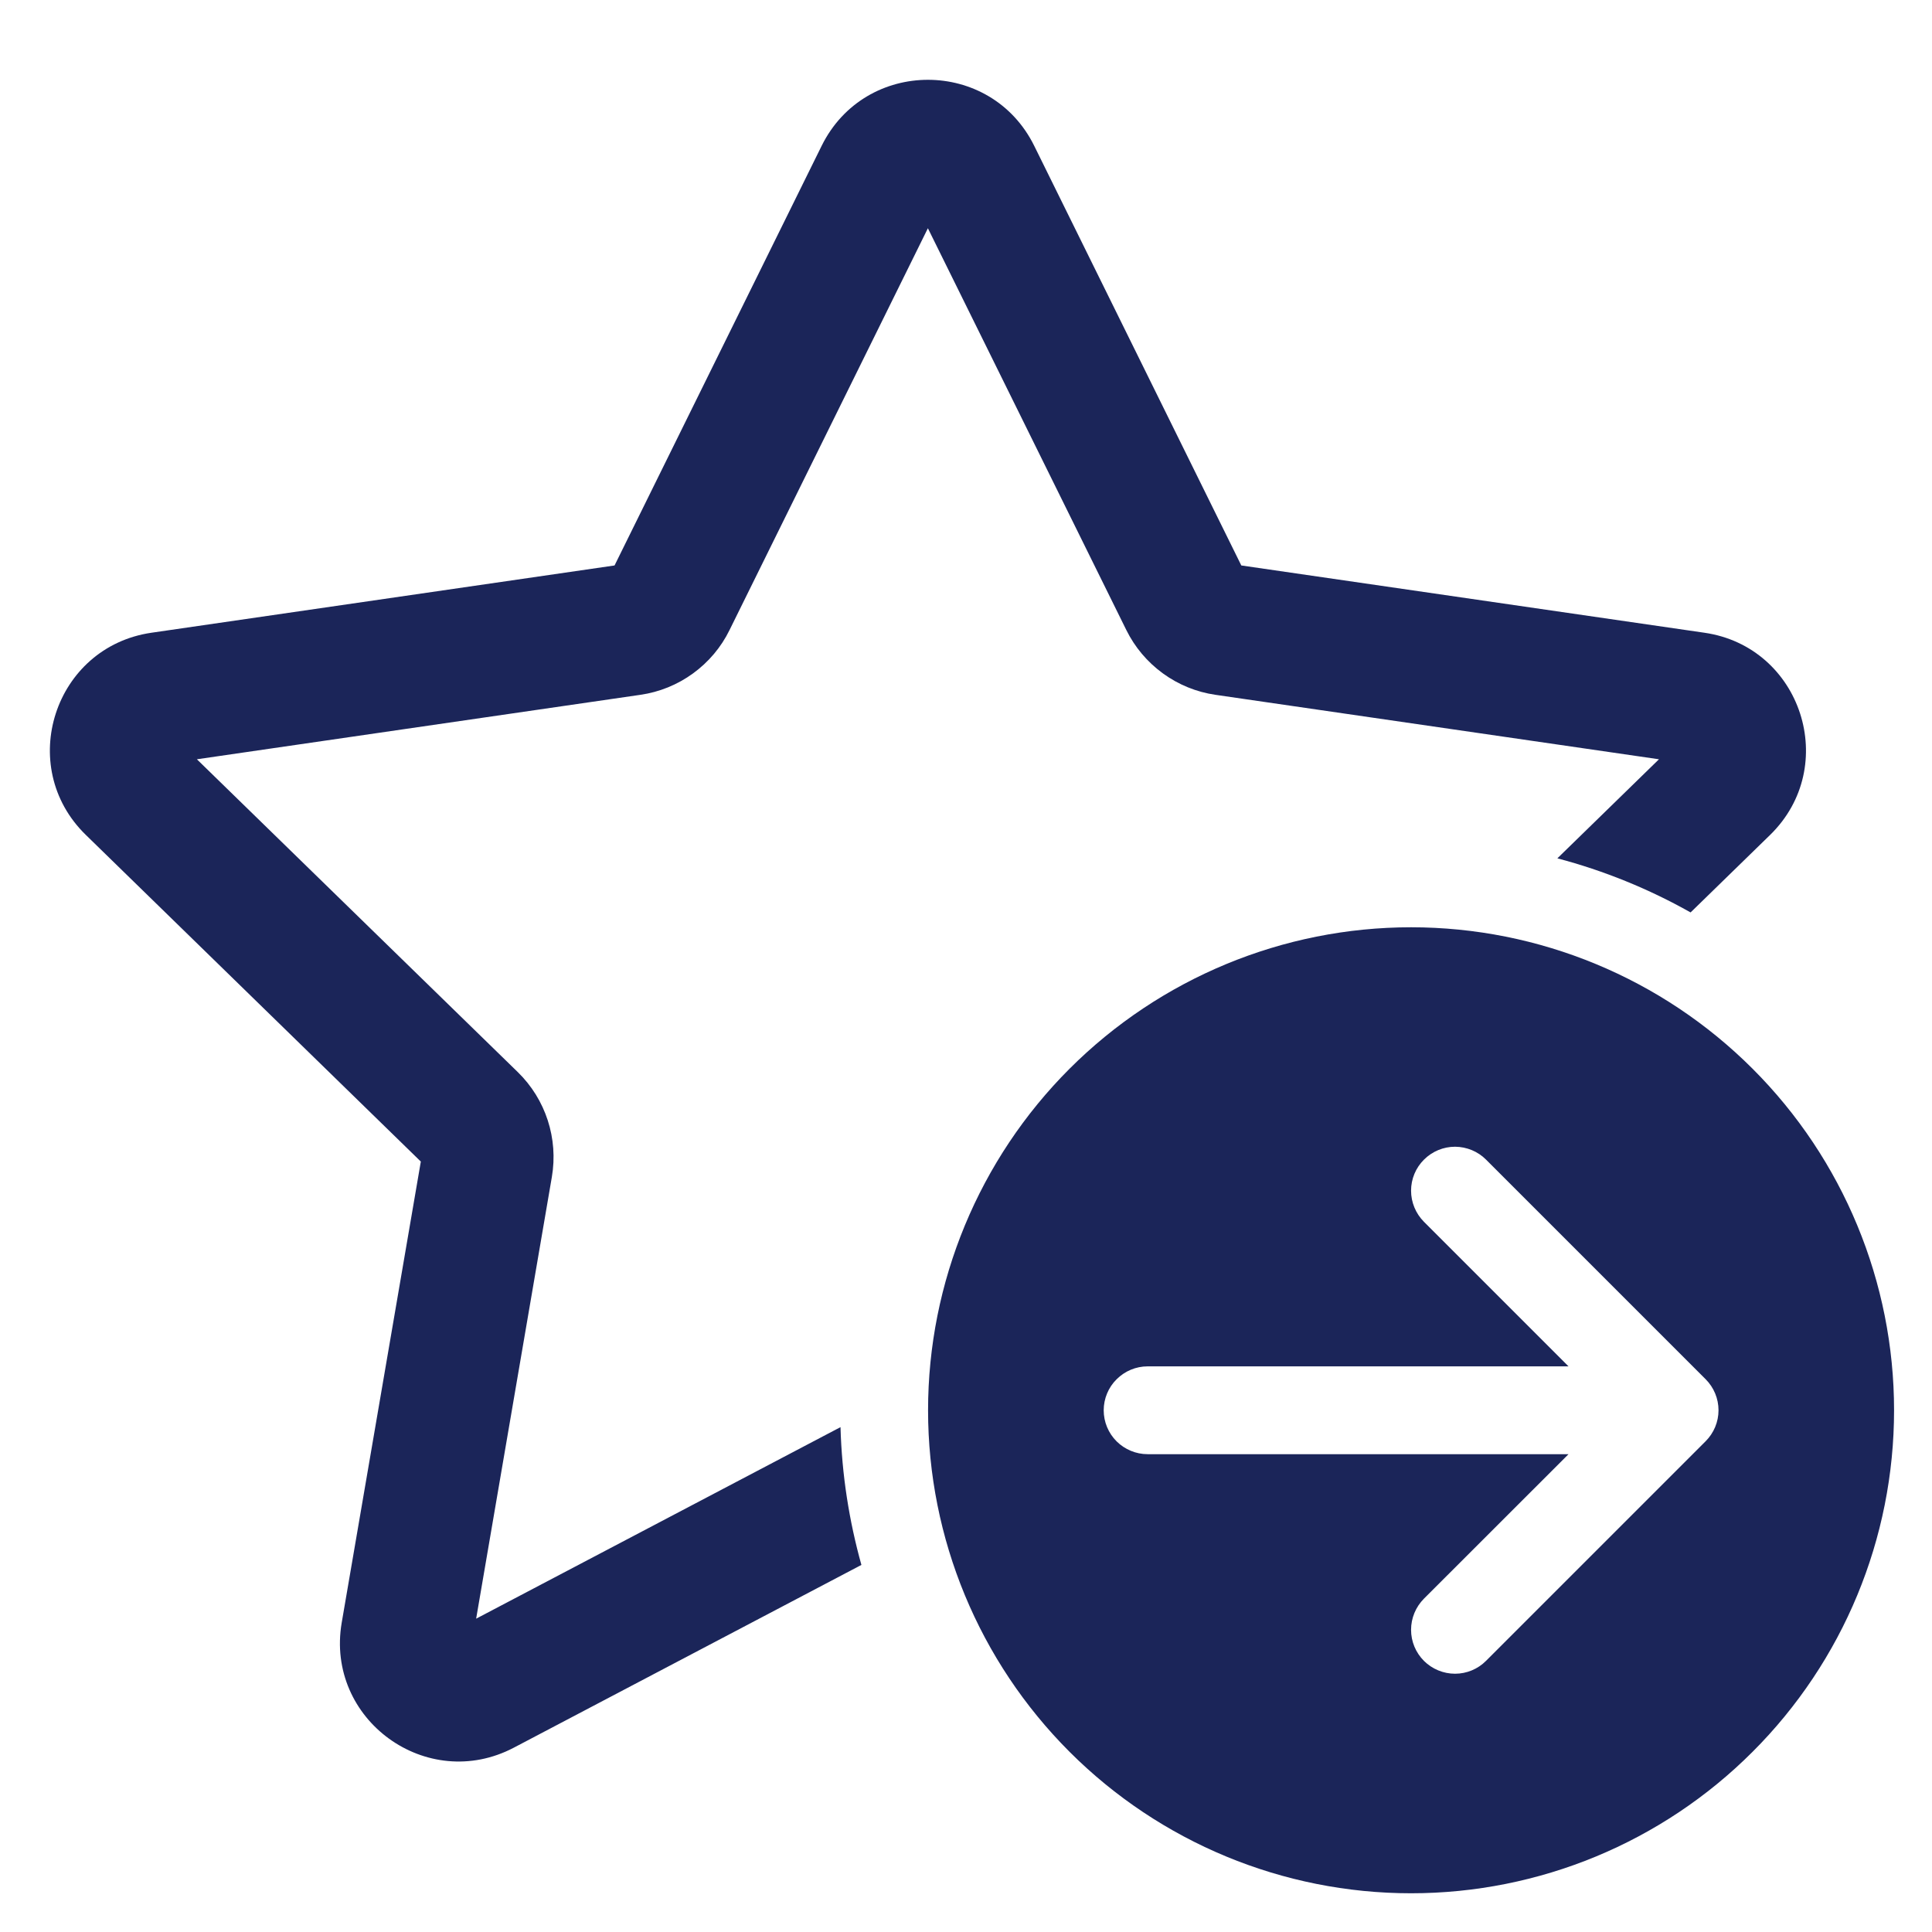 <svg width="22" height="22" viewBox="0 0 22 22" fill="none" xmlns="http://www.w3.org/2000/svg">
<path d="M9.356 1.661C9.851 0.658 11.282 0.658 11.777 1.661L14.135 6.439L19.408 7.205C20.515 7.365 20.957 8.727 20.156 9.508L19.251 10.39C18.774 10.121 18.264 9.914 17.734 9.774L18.891 8.646L13.841 7.912C13.625 7.881 13.419 7.797 13.242 7.668C13.065 7.539 12.922 7.37 12.825 7.173L10.566 2.599L8.308 7.173C8.212 7.37 8.069 7.539 7.892 7.668C7.715 7.797 7.509 7.881 7.292 7.912L2.242 8.646L5.896 12.208C6.214 12.518 6.359 12.965 6.284 13.403L5.422 18.432L9.571 16.251C9.586 16.793 9.669 17.318 9.809 17.82L5.851 19.901C4.861 20.421 3.703 19.581 3.891 18.478L4.792 13.227L0.977 9.507C0.176 8.727 0.618 7.366 1.725 7.205L6.998 6.439L9.356 1.661ZM21.568 16.059C21.568 17.518 20.989 18.917 19.957 19.948C18.926 20.98 17.527 21.559 16.068 21.559C14.61 21.559 13.211 20.98 12.179 19.948C11.148 18.917 10.568 17.518 10.568 16.059C10.568 14.601 11.148 13.201 12.179 12.17C13.211 11.139 14.61 10.559 16.068 10.559C17.527 10.559 18.926 11.139 19.957 12.17C20.989 13.201 21.568 14.601 21.568 16.059ZM13.068 15.559C12.936 15.559 12.809 15.612 12.715 15.706C12.621 15.799 12.568 15.927 12.568 16.059C12.568 16.192 12.621 16.319 12.715 16.413C12.809 16.506 12.936 16.559 13.068 16.559H17.861L16.214 18.205C16.121 18.299 16.068 18.426 16.068 18.559C16.068 18.692 16.121 18.819 16.215 18.913C16.309 19.006 16.436 19.059 16.569 19.059C16.701 19.059 16.829 19.006 16.922 18.912L19.422 16.412C19.516 16.318 19.569 16.191 19.569 16.059C19.569 15.926 19.516 15.799 19.422 15.705L16.922 13.205C16.829 13.111 16.701 13.059 16.569 13.058C16.436 13.058 16.309 13.111 16.215 13.205C16.121 13.298 16.068 13.426 16.068 13.558C16.068 13.691 16.121 13.818 16.214 13.912L17.861 15.559H13.068Z" fill="#1B2559"/>
</svg>
